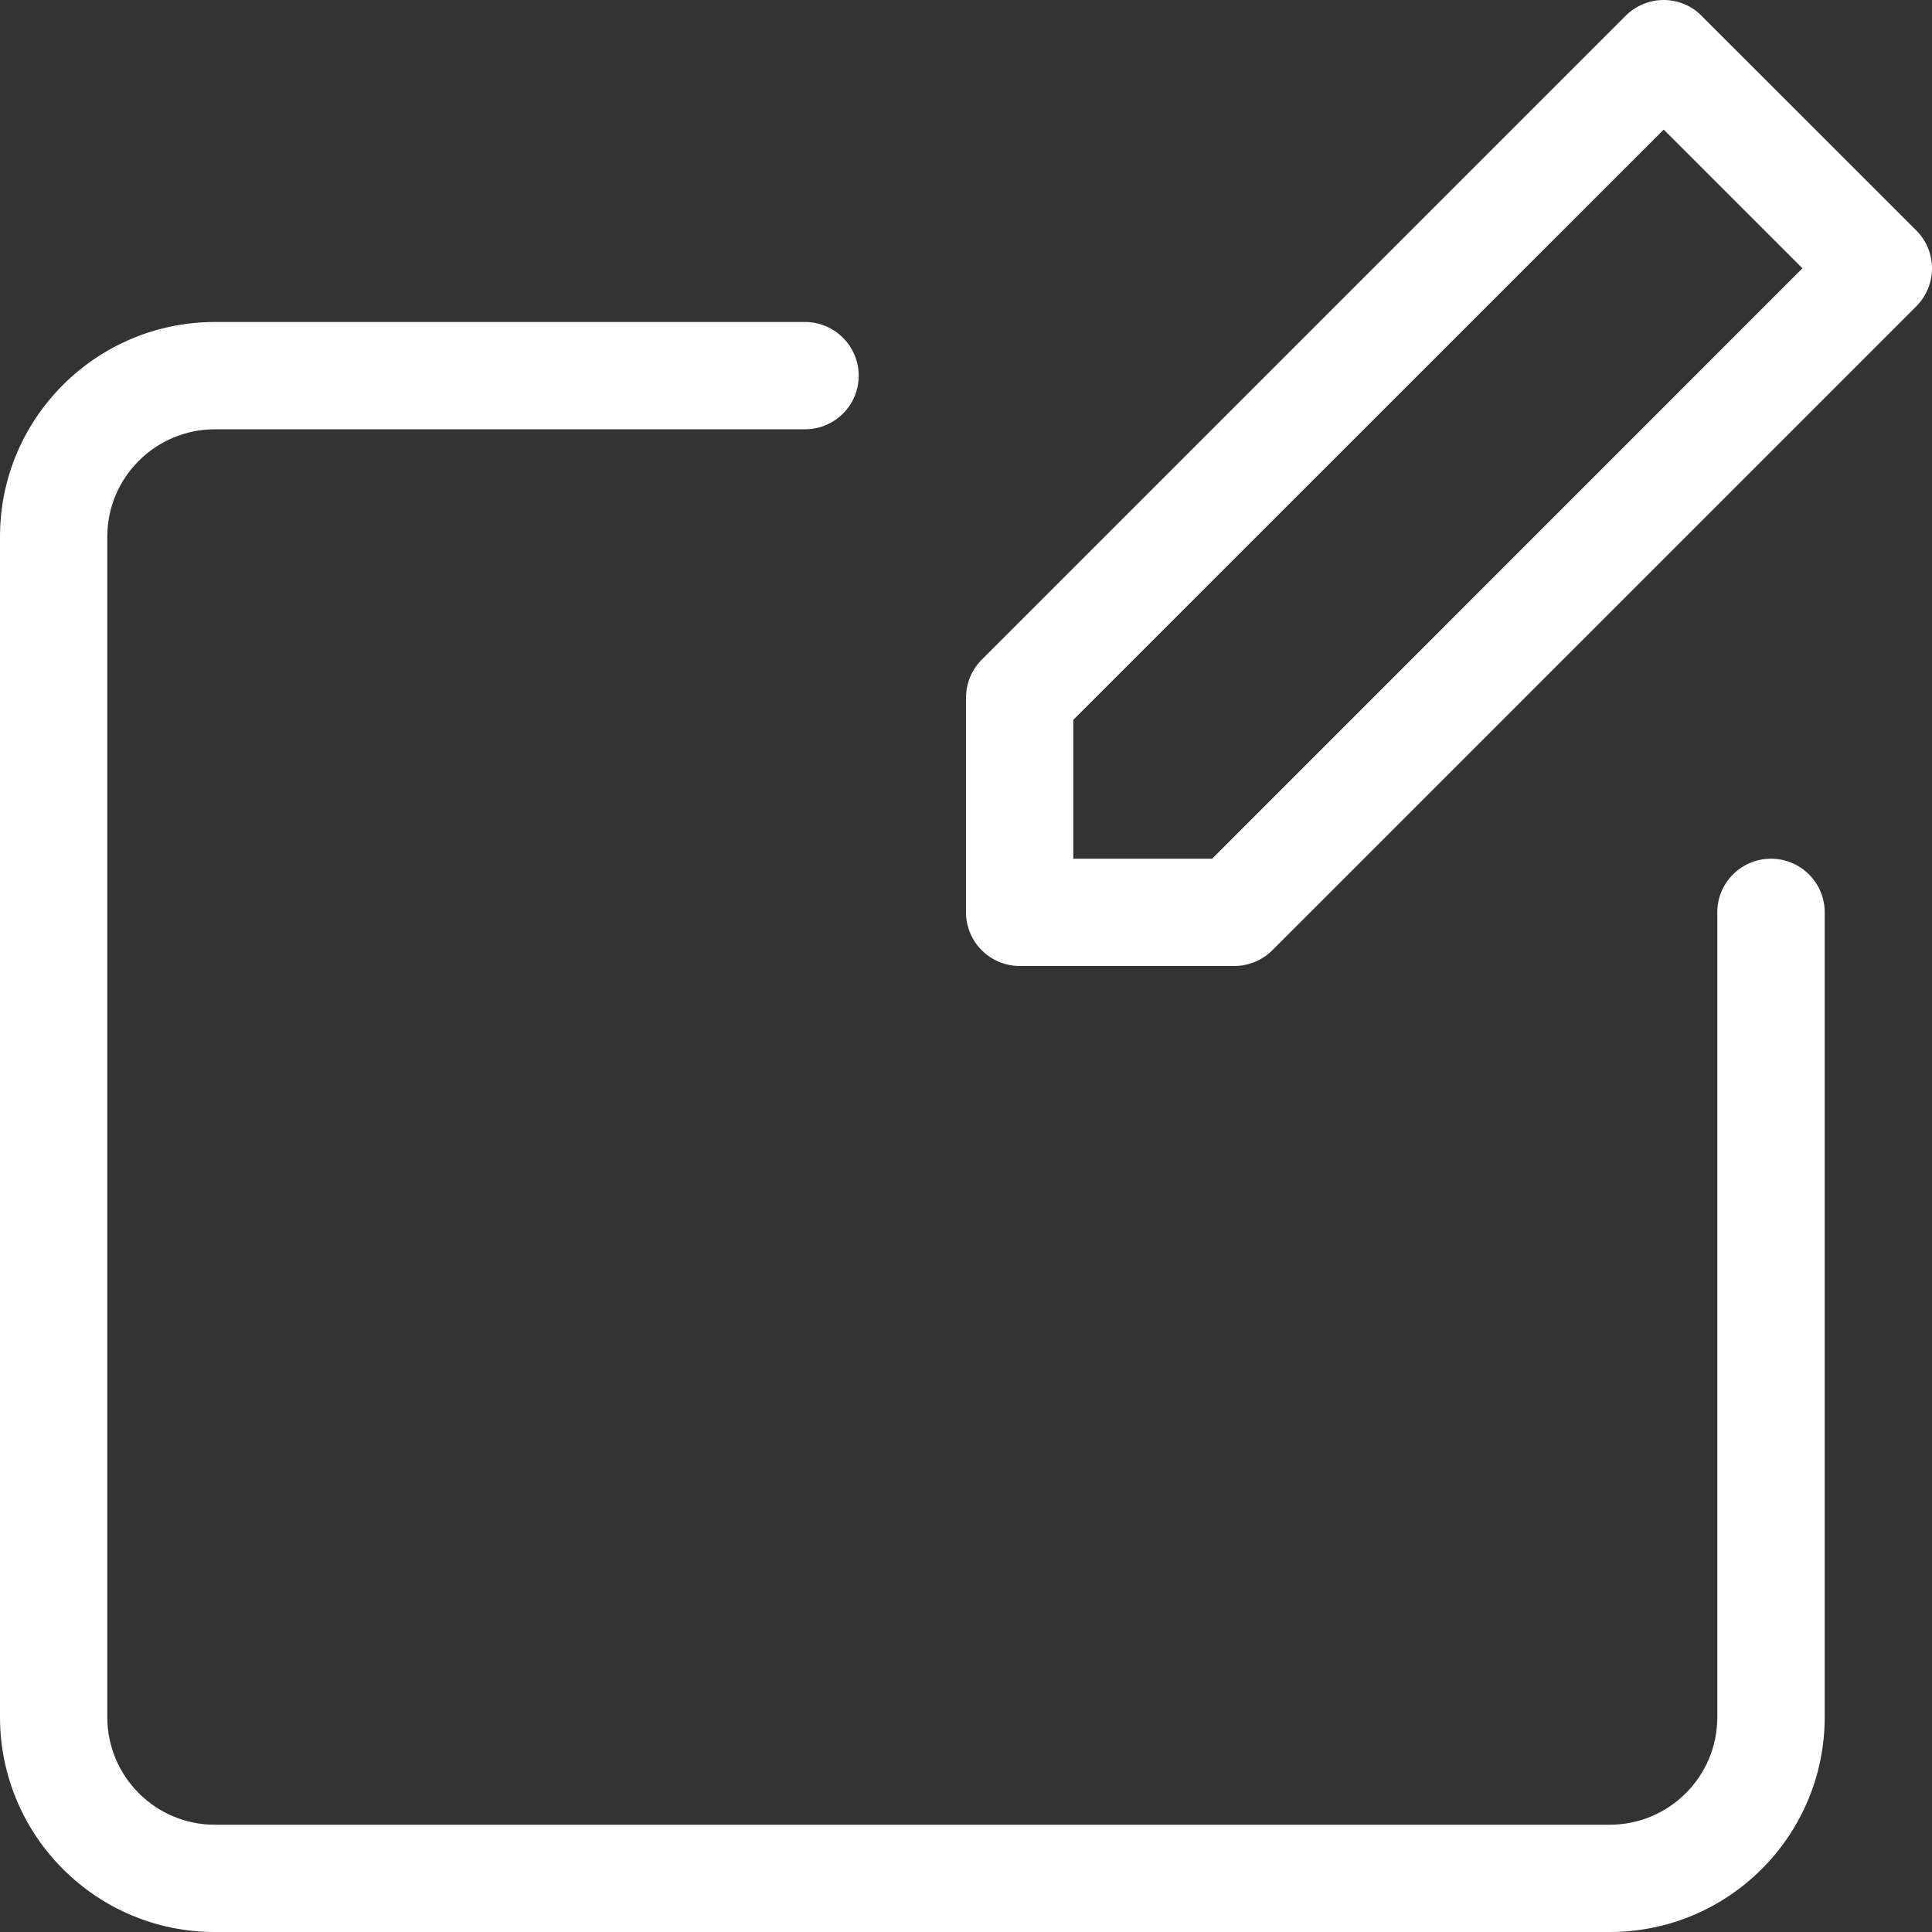<svg xmlns="http://www.w3.org/2000/svg" width="15" height="15" viewBox="0 0 15 15">
    <rect x="0" y="0" width="15" height="15" fill="#333333" stroke="none"/>
    <g fill="none" fill-rule="evenodd">
        <g fill="#FFF" fill-rule="nonzero">
            <g>
                <path d="M14.878 1.789L13.21.122C13.133.044 13.027 0 12.917 0c-.11 0-.217.044-.295.122l-5 5c-.078.078-.122.184-.122.295v1.666c0 .23.187.417.417.417h1.666c.11 0 .217-.044.295-.122l5-5c.078-.078.122-.184.122-.295 0-.11-.044-.216-.122-.294zM9.41 6.667H8.333V5.589l4.584-4.583 1.077 1.077-4.583 4.584z" transform="translate(-66 -351) translate(66 351)"/>
                <path d="M13.75 6.667c-.23 0-.417.186-.417.416v6.25c0 .46-.373.833-.833.834H1.667c-.46 0-.833-.374-.834-.834V4.167c0-.46.374-.833.834-.834H6.25c.23 0 .417-.186.417-.416 0-.23-.187-.417-.417-.417H1.667C.747 2.501 0 3.247 0 4.167v9.166C.001 14.253.747 15 1.667 15H12.5c.92-.001 1.666-.747 1.667-1.667v-6.25c0-.23-.187-.416-.417-.416z" transform="translate(-66 -351) translate(66 351)"/>
            </g>
        </g>
    </g>
</svg>
